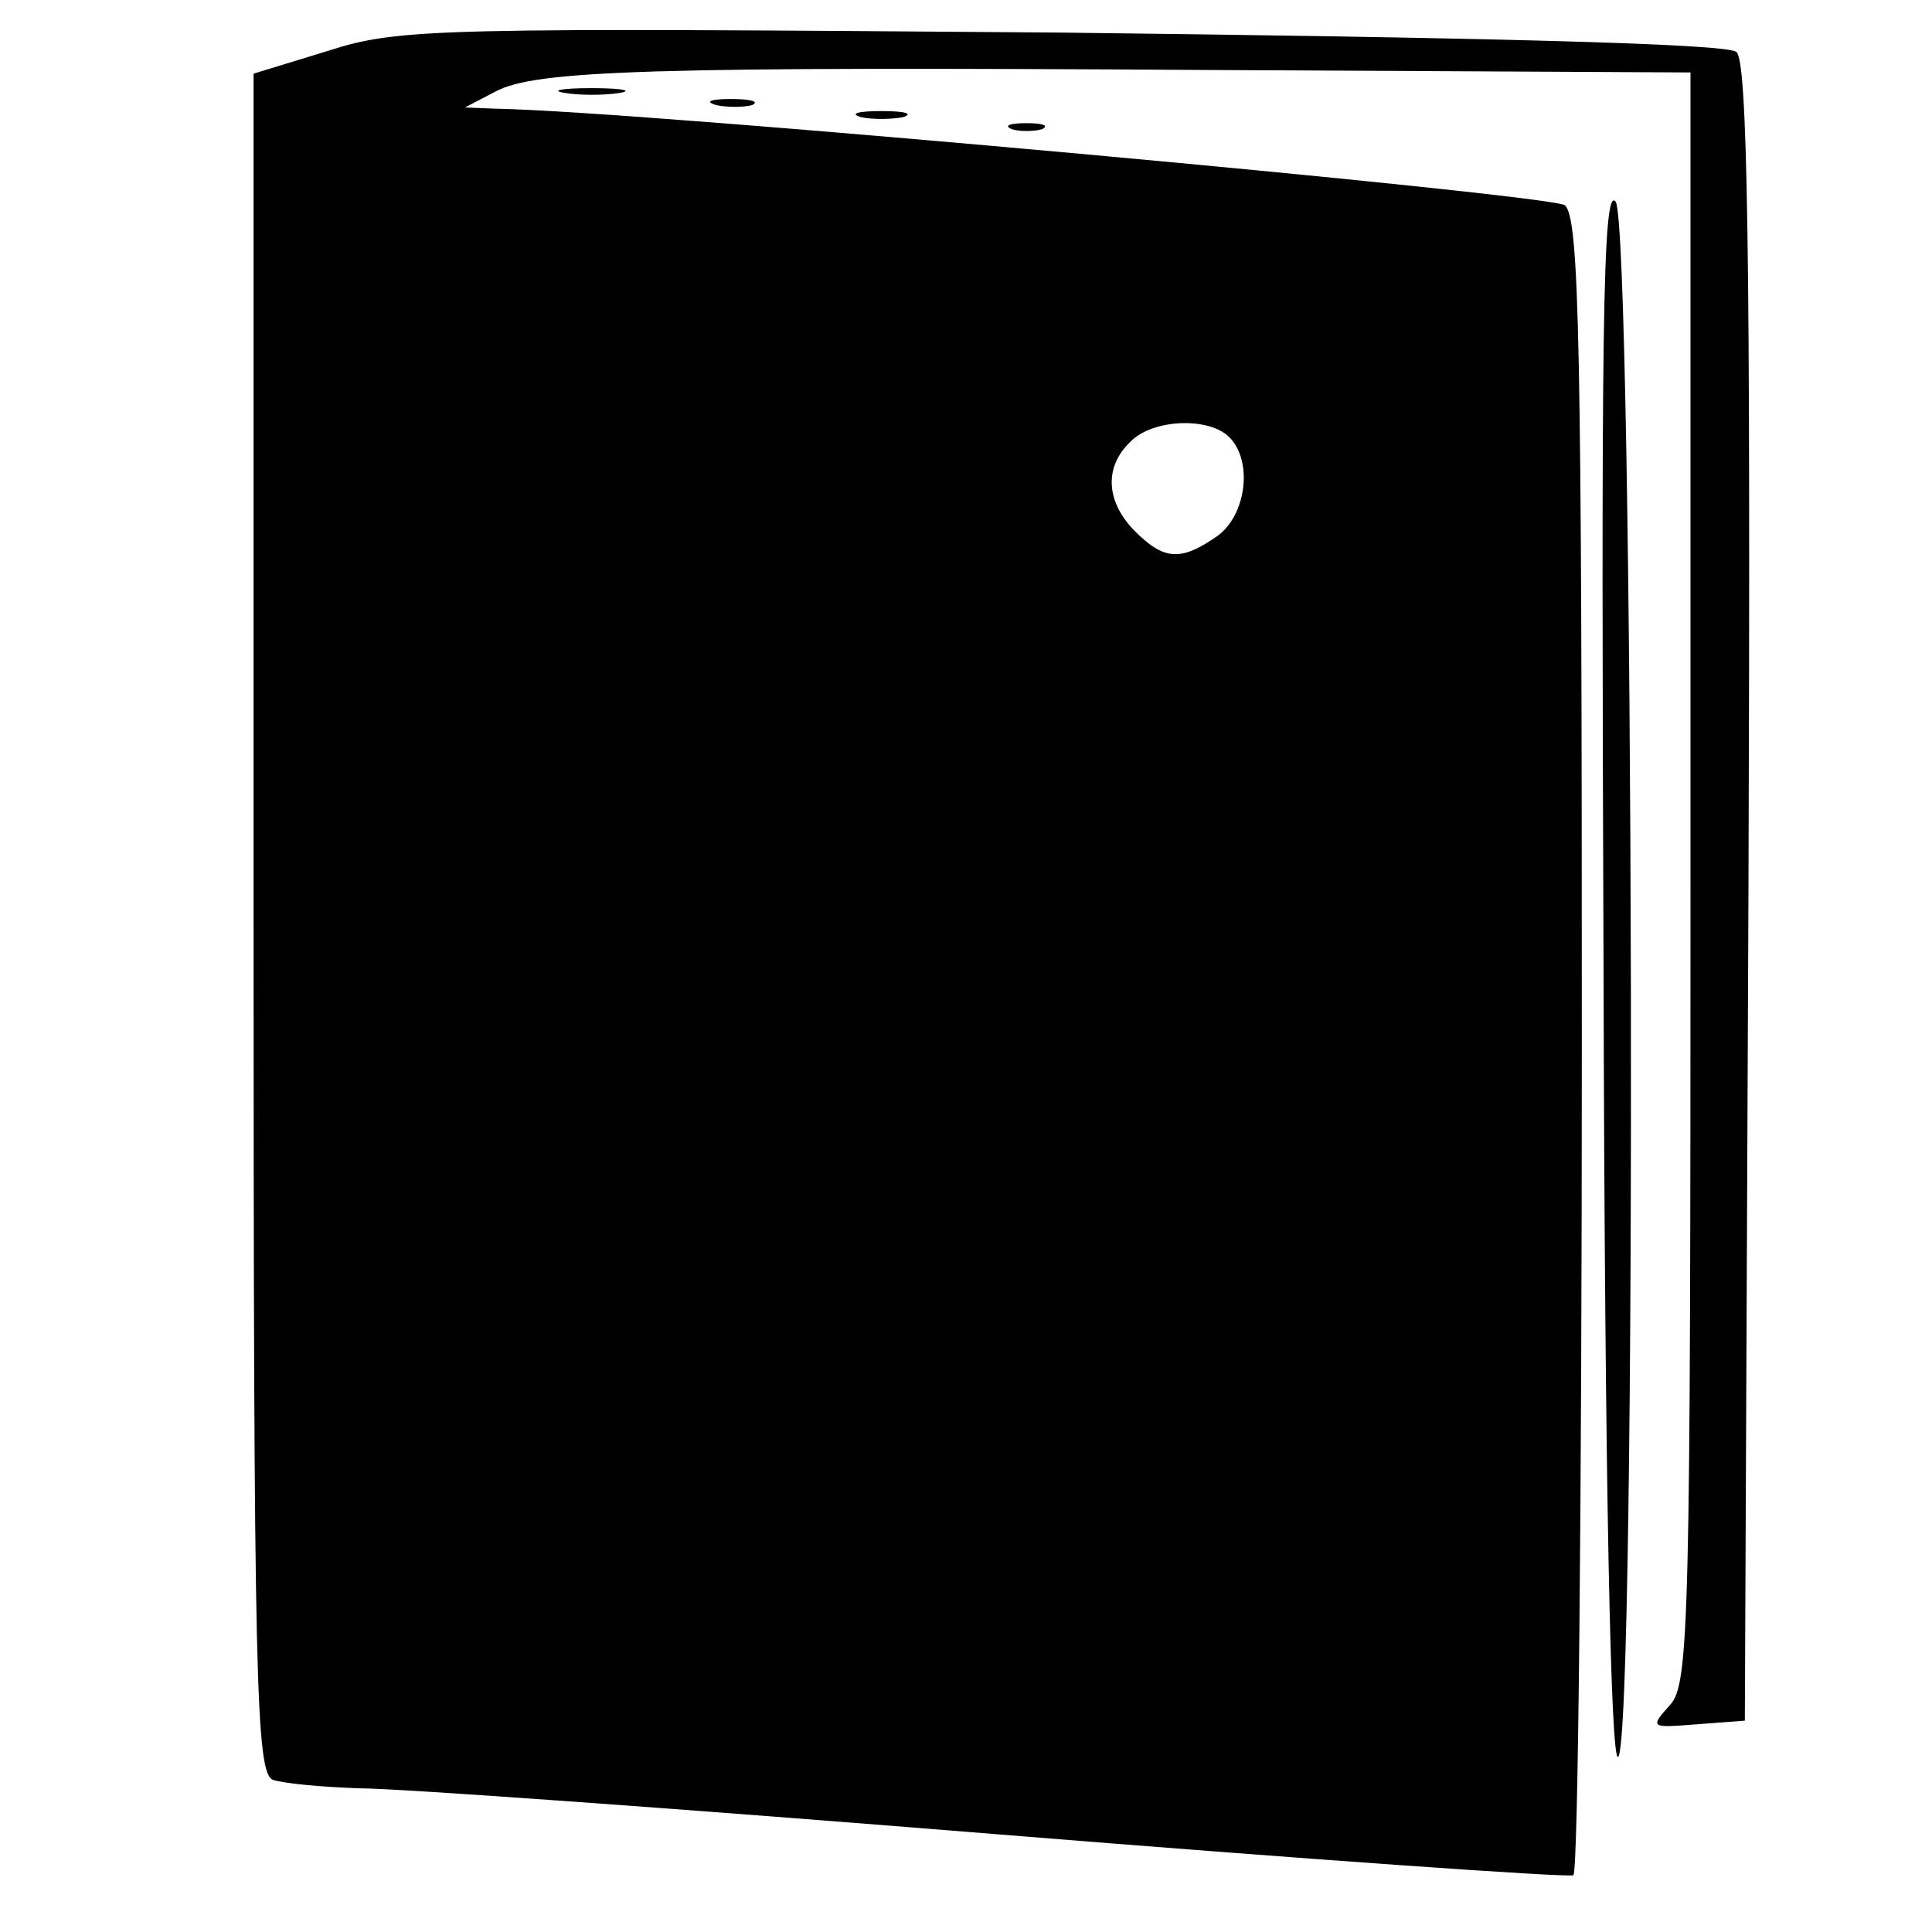 <?xml version="1.0" standalone="no"?>
<!DOCTYPE svg PUBLIC "-//W3C//DTD SVG 20010904//EN"
 "http://www.w3.org/TR/2001/REC-SVG-20010904/DTD/svg10.dtd">
<svg version="1.0" xmlns="http://www.w3.org/2000/svg"
 width="160pt" height="160pt" viewBox="0 0 160 160"
 preserveAspectRatio="xMidYMid meet">
<g transform="translate(0,160) scale(0.1,-0.1)"
fill="#000000" stroke="none">
<path d="M272 1558 l-62 -19 0 -703 c0 -633 2 -704 16 -710 9 -3 41 -6 72 -7
31 0 268 -17 527 -38 259 -21 473 -36 478 -34 4 2 7 312 7 687 0 584 -2 685
-14 696 -12 9 -763 78 -886 80 l-25 1 25 13 c33 18 127 21 598 18 l392 -2 0
-667 c0 -616 -1 -668 -17 -685 -17 -19 -16 -19 22 -16 l40 3 3 686 c2 542 -1
689 -10 696 -8 7 -217 12 -558 16 -517 4 -549 4 -608 -15z m746 -320 c20 -20
14 -65 -10 -82 -30 -21 -44 -20 -68 4 -24 24 -26 53 -4 74 18 19 65 21 82 4z"/>
<path d="M468 1523 c12 -2 32 -2 45 0 12 2 2 4 -23 4 -25 0 -35 -2 -22 -4z"/>
<path d="M593 1513 c9 -2 23 -2 30 0 6 3 -1 5 -18 5 -16 0 -22 -2 -12 -5z"/>
<path d="M713 1503 c9 -2 25 -2 35 0 9 3 1 5 -18 5 -19 0 -27 -2 -17 -5z"/>
<path d="M838 1493 c6 -2 18 -2 25 0 6 3 1 5 -13 5 -14 0 -19 -2 -12 -5z"/>
<path d="M1328 795 c1 -428 6 -654 12 -650 16 10 13 1267 -2 1288 -11 14 -12
-112 -10 -638z"/>
</g>
</svg>
